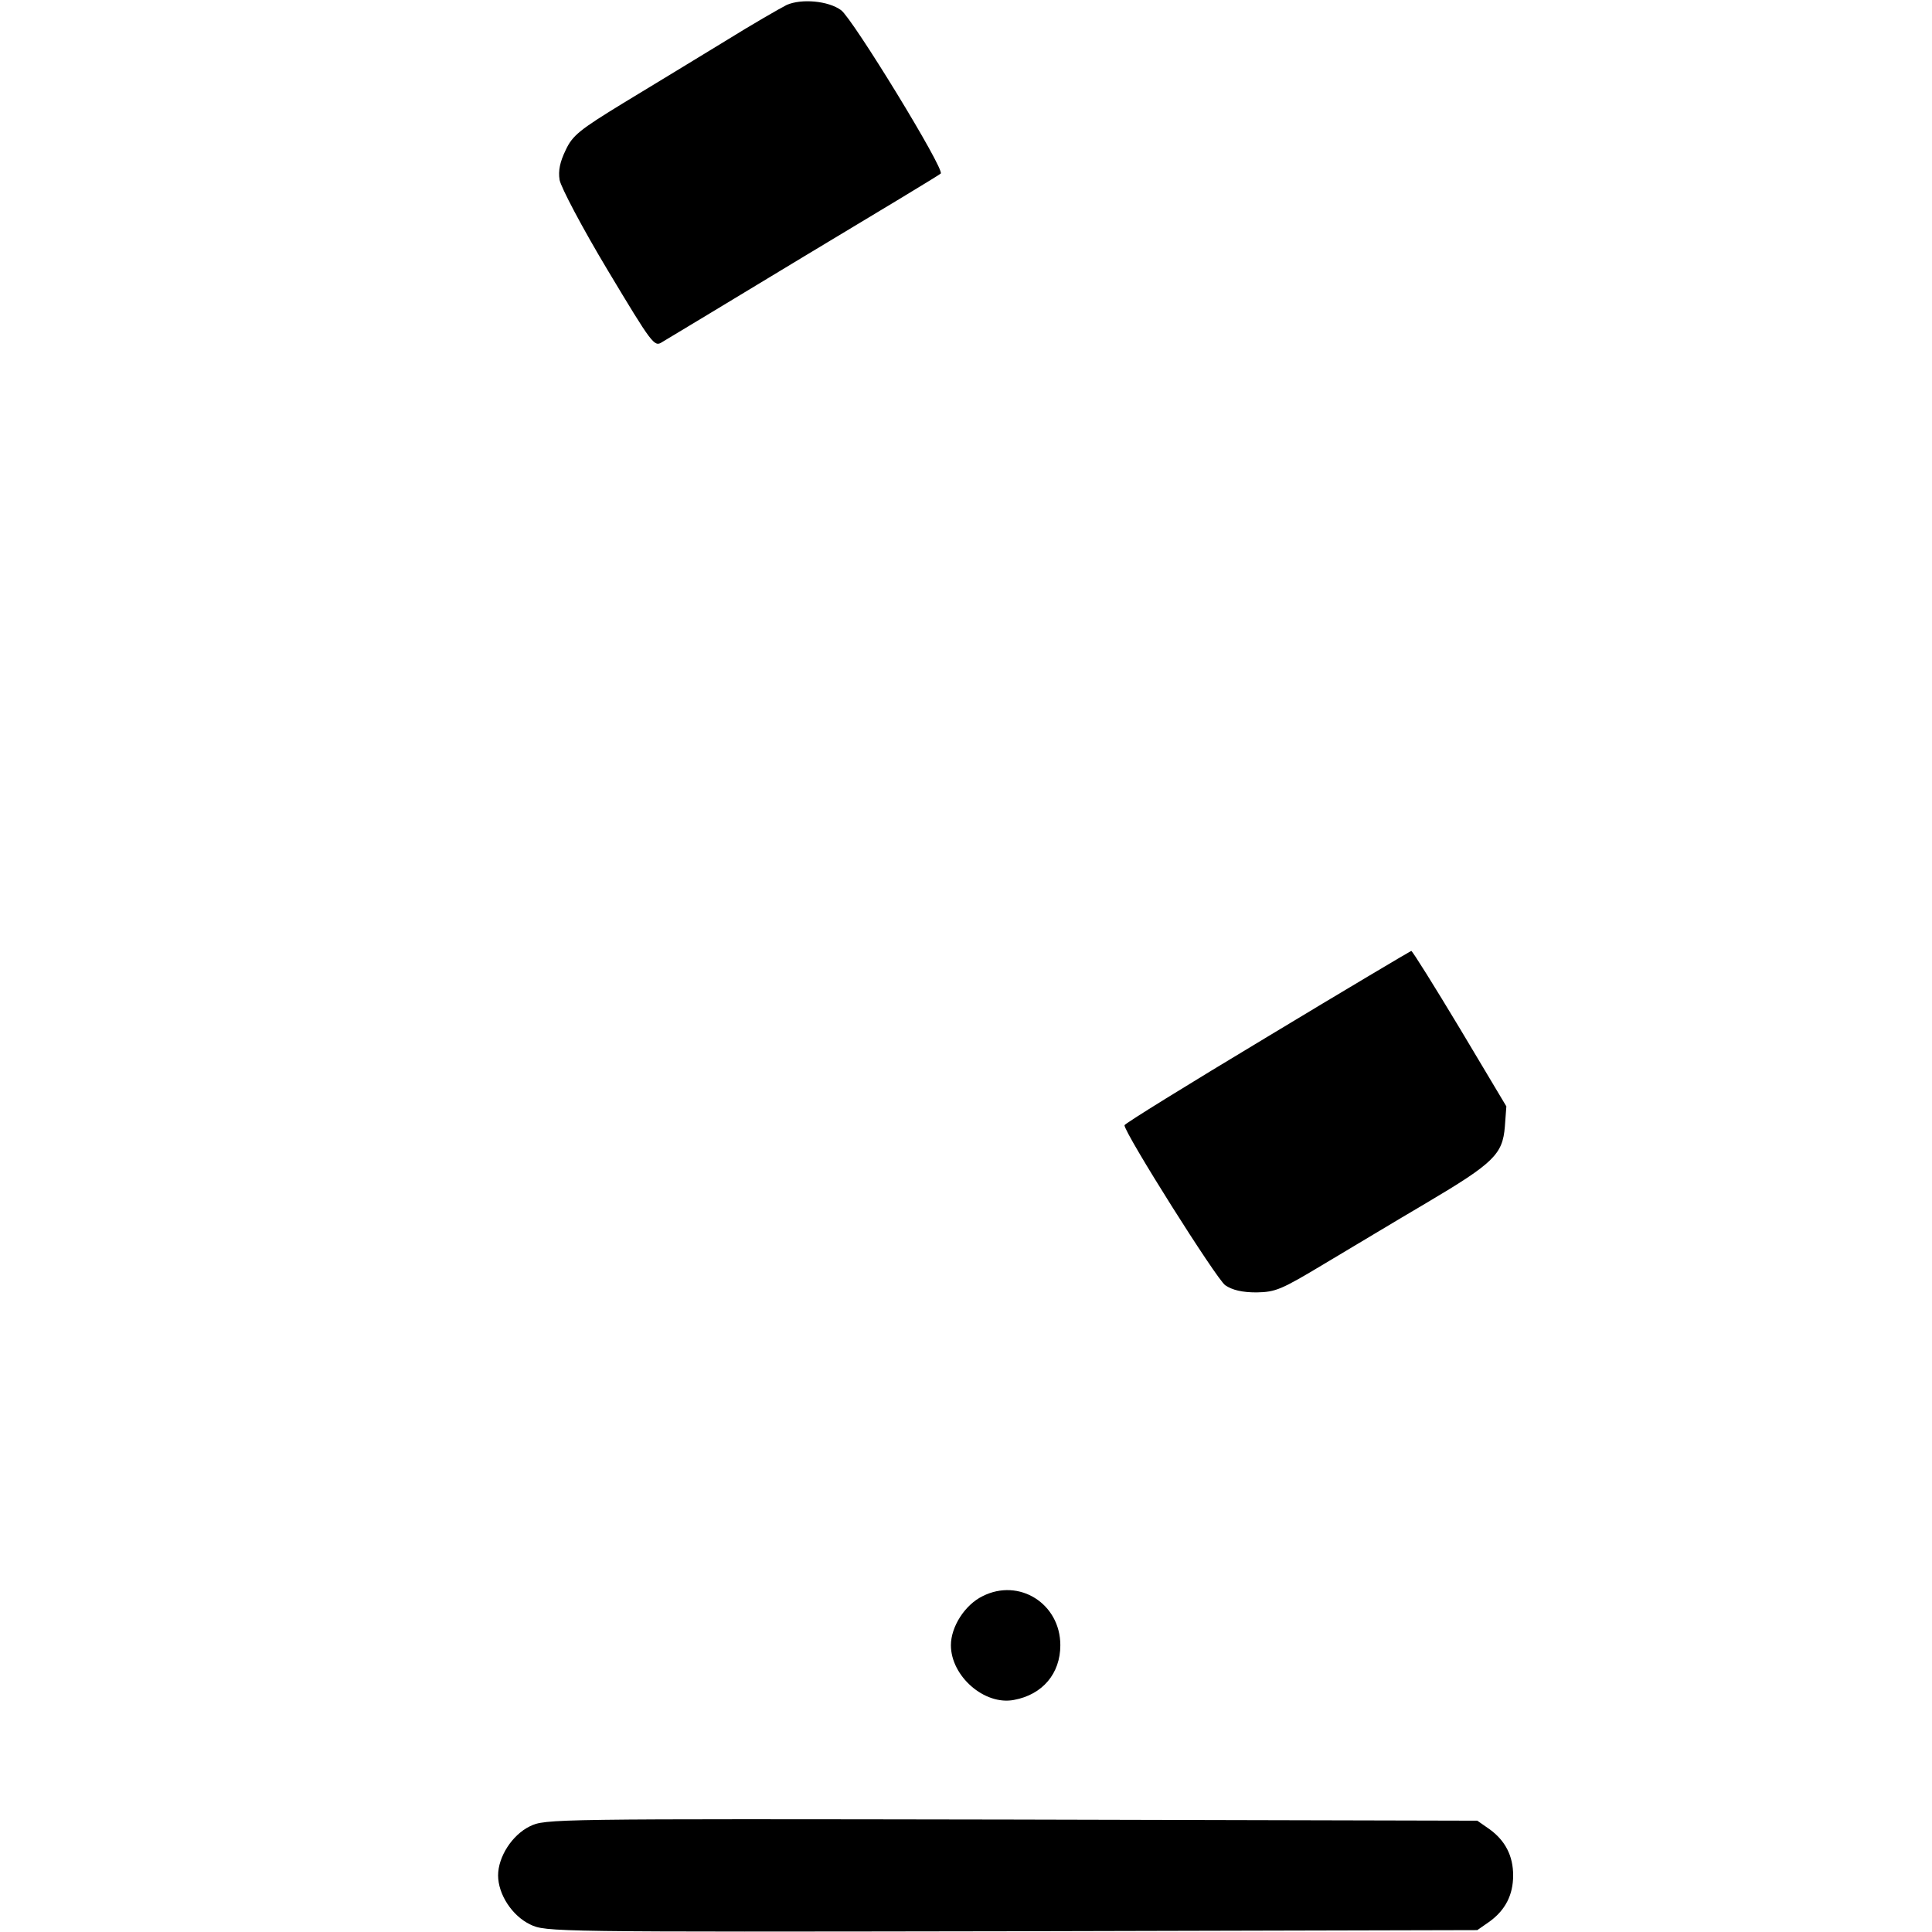 <?xml version="1.0" standalone="no"?>
<!DOCTYPE svg PUBLIC "-//W3C//DTD SVG 20010904//EN"
 "http://www.w3.org/TR/2001/REC-SVG-20010904/DTD/svg10.dtd">
<svg version="1.0" xmlns="http://www.w3.org/2000/svg"
 width="30pt" height="30pt" viewBox="0 0 512 512"
 preserveAspectRatio="xMidYMid meet">

<g transform="translate(0,512) scale(0.1,-0.1)"
fill="#000000" stroke="none">
<path d="M2085 5107 c-16 -8 -91 -51 -165 -97 -74 -45 -195 -119 -268 -163
-116 -71 -135 -86 -153 -125 -15 -31 -20 -54 -16 -79 4 -20 59 -125 128 -240
117 -195 123 -203 143 -190 12 7 181 109 376 227 195 117 359 216 363 220 12
10 -233 410 -264 433 -34 25 -105 31 -144 14z"/>
<path d="M3358 2372 c-208 -125 -378 -230 -378 -234 0 -21 244 -408 267 -424
19 -13 45 -19 83 -19 51 1 65 7 180 76 69 41 190 114 270 161 179 106 202 129
208 202 l4 54 -123 206 c-68 113 -126 206 -129 206 -3 -1 -175 -103 -382 -228z"/>
<path d="M2604 890 c-47 -23 -84 -81 -84 -130 0 -82 89 -160 167 -145 76 14
123 70 123 145 0 110 -109 179 -206 130z"/>
<path d="M1404 280 c-47 -23 -84 -81 -84 -130 0 -50 37 -107 85 -130 41 -20
56 -20 1276 -18 l1234 3 33 23 c41 30 62 70 62 122 0 52 -21 92 -62 122 l-33
23 -1235 3 c-1223 2 -1235 2 -1276 -18z"/>
</g>
</svg>
